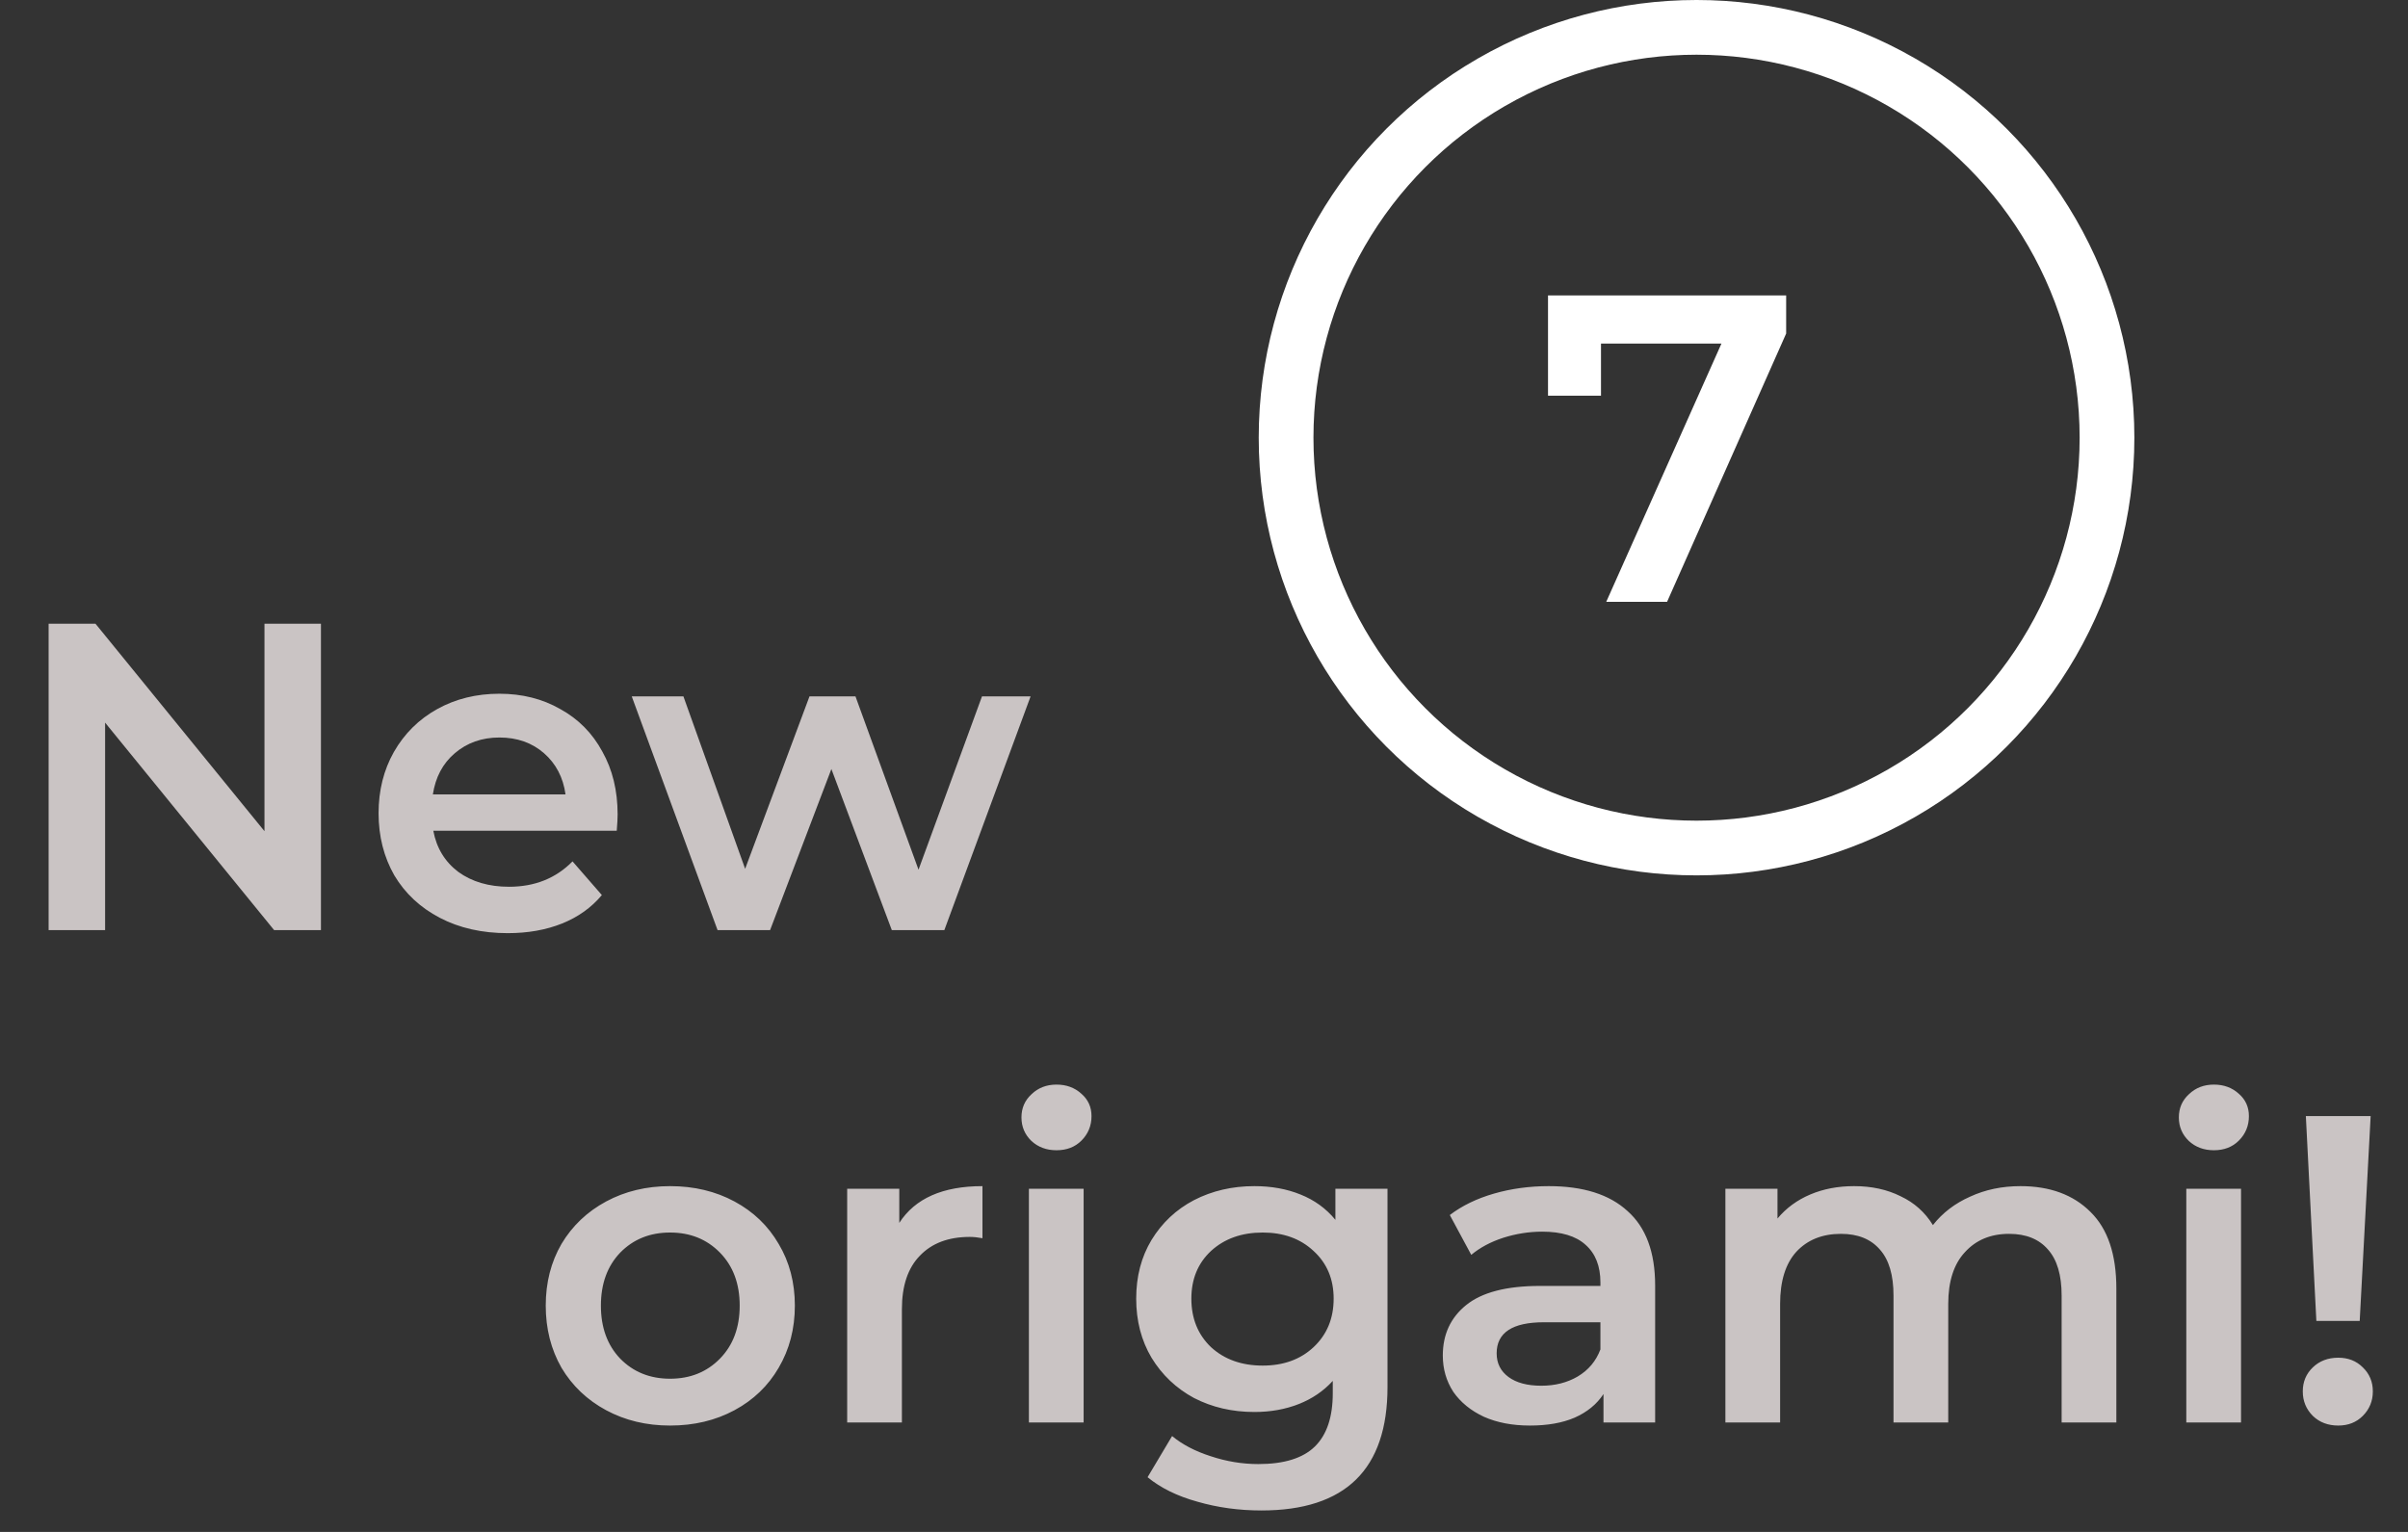 <svg width="88" height="56" viewBox="0 0 88 56" fill="none" xmlns="http://www.w3.org/2000/svg">
<rect x="0" y="0" width="88" height="56" fill="#333333" stroke="none"/>
<path d="M11.729 22.8V34H10.017L3.841 26.416V34H1.777V22.8H3.489L9.665 30.384V22.8H11.729ZM22.571 29.776C22.571 29.915 22.56 30.112 22.539 30.368H15.835C15.952 30.997 16.256 31.499 16.747 31.872C17.248 32.235 17.867 32.416 18.603 32.416C19.541 32.416 20.315 32.107 20.923 31.488L21.995 32.72C21.611 33.179 21.125 33.525 20.539 33.76C19.952 33.995 19.291 34.112 18.555 34.112C17.616 34.112 16.789 33.925 16.075 33.552C15.36 33.179 14.805 32.661 14.411 32C14.027 31.328 13.835 30.571 13.835 29.728C13.835 28.896 14.021 28.149 14.395 27.488C14.779 26.816 15.307 26.293 15.979 25.92C16.651 25.547 17.408 25.36 18.251 25.36C19.083 25.36 19.824 25.547 20.475 25.92C21.136 26.283 21.648 26.8 22.011 27.472C22.384 28.133 22.571 28.901 22.571 29.776ZM18.251 26.96C17.611 26.96 17.067 27.152 16.619 27.536C16.181 27.909 15.915 28.411 15.819 29.04H20.667C20.581 28.421 20.32 27.92 19.883 27.536C19.445 27.152 18.901 26.96 18.251 26.96ZM37.663 25.456L34.511 34H32.591L30.383 28.112L28.143 34H26.223L23.087 25.456H24.975L27.231 31.76L29.583 25.456H31.263L33.567 31.792L35.887 25.456H37.663Z" fill="#CAC4C4"/>
<path d="M24.488 52.112C23.624 52.112 22.845 51.925 22.152 51.552C21.459 51.179 20.915 50.661 20.52 50C20.136 49.328 19.944 48.571 19.944 47.728C19.944 46.885 20.136 46.133 20.52 45.472C20.915 44.811 21.459 44.293 22.152 43.92C22.845 43.547 23.624 43.36 24.488 43.36C25.363 43.36 26.147 43.547 26.84 43.92C27.533 44.293 28.072 44.811 28.456 45.472C28.851 46.133 29.048 46.885 29.048 47.728C29.048 48.571 28.851 49.328 28.456 50C28.072 50.661 27.533 51.179 26.84 51.552C26.147 51.925 25.363 52.112 24.488 52.112ZM24.488 50.4C25.224 50.4 25.832 50.155 26.312 49.664C26.792 49.173 27.032 48.528 27.032 47.728C27.032 46.928 26.792 46.283 26.312 45.792C25.832 45.301 25.224 45.056 24.488 45.056C23.752 45.056 23.144 45.301 22.664 45.792C22.195 46.283 21.96 46.928 21.96 47.728C21.96 48.528 22.195 49.173 22.664 49.664C23.144 50.155 23.752 50.4 24.488 50.4ZM32.864 44.704C33.44 43.808 34.454 43.36 35.904 43.36V45.264C35.734 45.232 35.579 45.216 35.44 45.216C34.662 45.216 34.054 45.445 33.616 45.904C33.179 46.352 32.96 47.003 32.96 47.856V52H30.96V43.456H32.864V44.704ZM37.601 43.456H39.601V52H37.601V43.456ZM38.609 42.048C38.246 42.048 37.942 41.936 37.697 41.712C37.452 41.477 37.329 41.189 37.329 40.848C37.329 40.507 37.452 40.224 37.697 40C37.942 39.765 38.246 39.648 38.609 39.648C38.972 39.648 39.276 39.76 39.521 39.984C39.766 40.197 39.889 40.469 39.889 40.8C39.889 41.152 39.766 41.451 39.521 41.696C39.286 41.931 38.982 42.048 38.609 42.048ZM50.706 43.456V50.704C50.706 53.712 49.17 55.216 46.098 55.216C45.277 55.216 44.498 55.109 43.762 54.896C43.026 54.693 42.418 54.395 41.938 54L42.834 52.496C43.207 52.805 43.677 53.051 44.242 53.232C44.818 53.424 45.399 53.52 45.986 53.52C46.925 53.52 47.613 53.307 48.05 52.88C48.487 52.453 48.706 51.803 48.706 50.928V50.48C48.365 50.853 47.949 51.136 47.458 51.328C46.967 51.52 46.429 51.616 45.842 51.616C45.031 51.616 44.295 51.445 43.634 51.104C42.983 50.752 42.466 50.261 42.082 49.632C41.709 49.003 41.522 48.283 41.522 47.472C41.522 46.661 41.709 45.947 42.082 45.328C42.466 44.699 42.983 44.213 43.634 43.872C44.295 43.531 45.031 43.36 45.842 43.36C46.461 43.36 47.021 43.461 47.522 43.664C48.034 43.867 48.461 44.176 48.802 44.592V43.456H50.706ZM46.146 49.92C46.903 49.92 47.522 49.696 48.002 49.248C48.493 48.789 48.738 48.197 48.738 47.472C48.738 46.757 48.493 46.176 48.002 45.728C47.522 45.28 46.903 45.056 46.146 45.056C45.378 45.056 44.749 45.28 44.258 45.728C43.778 46.176 43.538 46.757 43.538 47.472C43.538 48.197 43.778 48.789 44.258 49.248C44.749 49.696 45.378 49.92 46.146 49.92ZM56.599 43.36C57.858 43.36 58.818 43.664 59.479 44.272C60.151 44.869 60.487 45.776 60.487 46.992V52H58.599V50.96C58.354 51.333 58.002 51.621 57.543 51.824C57.095 52.016 56.551 52.112 55.911 52.112C55.271 52.112 54.711 52.005 54.231 51.792C53.751 51.568 53.378 51.264 53.111 50.88C52.855 50.485 52.727 50.043 52.727 49.552C52.727 48.784 53.01 48.171 53.575 47.712C54.151 47.243 55.053 47.008 56.279 47.008H58.487V46.88C58.487 46.283 58.306 45.824 57.943 45.504C57.591 45.184 57.063 45.024 56.359 45.024C55.879 45.024 55.405 45.099 54.935 45.248C54.477 45.397 54.087 45.605 53.767 45.872L52.983 44.416C53.431 44.075 53.97 43.813 54.599 43.632C55.229 43.451 55.895 43.36 56.599 43.36ZM56.327 50.656C56.829 50.656 57.271 50.544 57.655 50.32C58.05 50.085 58.327 49.755 58.487 49.328V48.336H56.423C55.271 48.336 54.695 48.715 54.695 49.472C54.695 49.835 54.839 50.123 55.127 50.336C55.415 50.549 55.815 50.656 56.327 50.656ZM73.838 43.36C74.915 43.36 75.769 43.675 76.398 44.304C77.028 44.923 77.342 45.856 77.342 47.104V52H75.342V47.36C75.342 46.613 75.177 46.053 74.846 45.68C74.516 45.296 74.041 45.104 73.422 45.104C72.75 45.104 72.212 45.328 71.806 45.776C71.401 46.213 71.198 46.843 71.198 47.664V52H69.198V47.36C69.198 46.613 69.033 46.053 68.702 45.68C68.371 45.296 67.897 45.104 67.278 45.104C66.596 45.104 66.052 45.323 65.646 45.76C65.251 46.197 65.054 46.832 65.054 47.664V52H63.054V43.456H64.958V44.544C65.278 44.16 65.678 43.867 66.158 43.664C66.638 43.461 67.171 43.36 67.758 43.36C68.398 43.36 68.963 43.483 69.454 43.728C69.956 43.963 70.35 44.315 70.638 44.784C70.99 44.336 71.444 43.989 71.998 43.744C72.553 43.488 73.166 43.36 73.838 43.36ZM79.898 43.456H81.898V52H79.898V43.456ZM80.906 42.048C80.543 42.048 80.239 41.936 79.994 41.712C79.749 41.477 79.626 41.189 79.626 40.848C79.626 40.507 79.749 40.224 79.994 40C80.239 39.765 80.543 39.648 80.906 39.648C81.269 39.648 81.573 39.76 81.818 39.984C82.063 40.197 82.186 40.469 82.186 40.8C82.186 41.152 82.063 41.451 81.818 41.696C81.583 41.931 81.279 42.048 80.906 42.048ZM84.267 40.8H86.635L86.235 48.288H84.651L84.267 40.8ZM85.451 52.112C85.078 52.112 84.768 51.995 84.523 51.76C84.278 51.515 84.155 51.216 84.155 50.864C84.155 50.512 84.278 50.219 84.523 49.984C84.768 49.749 85.078 49.632 85.451 49.632C85.814 49.632 86.112 49.749 86.347 49.984C86.592 50.219 86.715 50.512 86.715 50.864C86.715 51.216 86.592 51.515 86.347 51.76C86.112 51.995 85.814 52.112 85.451 52.112Z" fill="#CAC4C4"/>
<circle cx="62" cy="16" r="15" stroke="white" stroke-width="2"/>
<path d="M58.7 22L63.324 11.632L63.867 12.56H57.516L58.508 11.552V14.464H56.572V10.8H65.275V12.192L60.923 22H58.7Z" fill="white"/>
</svg>
